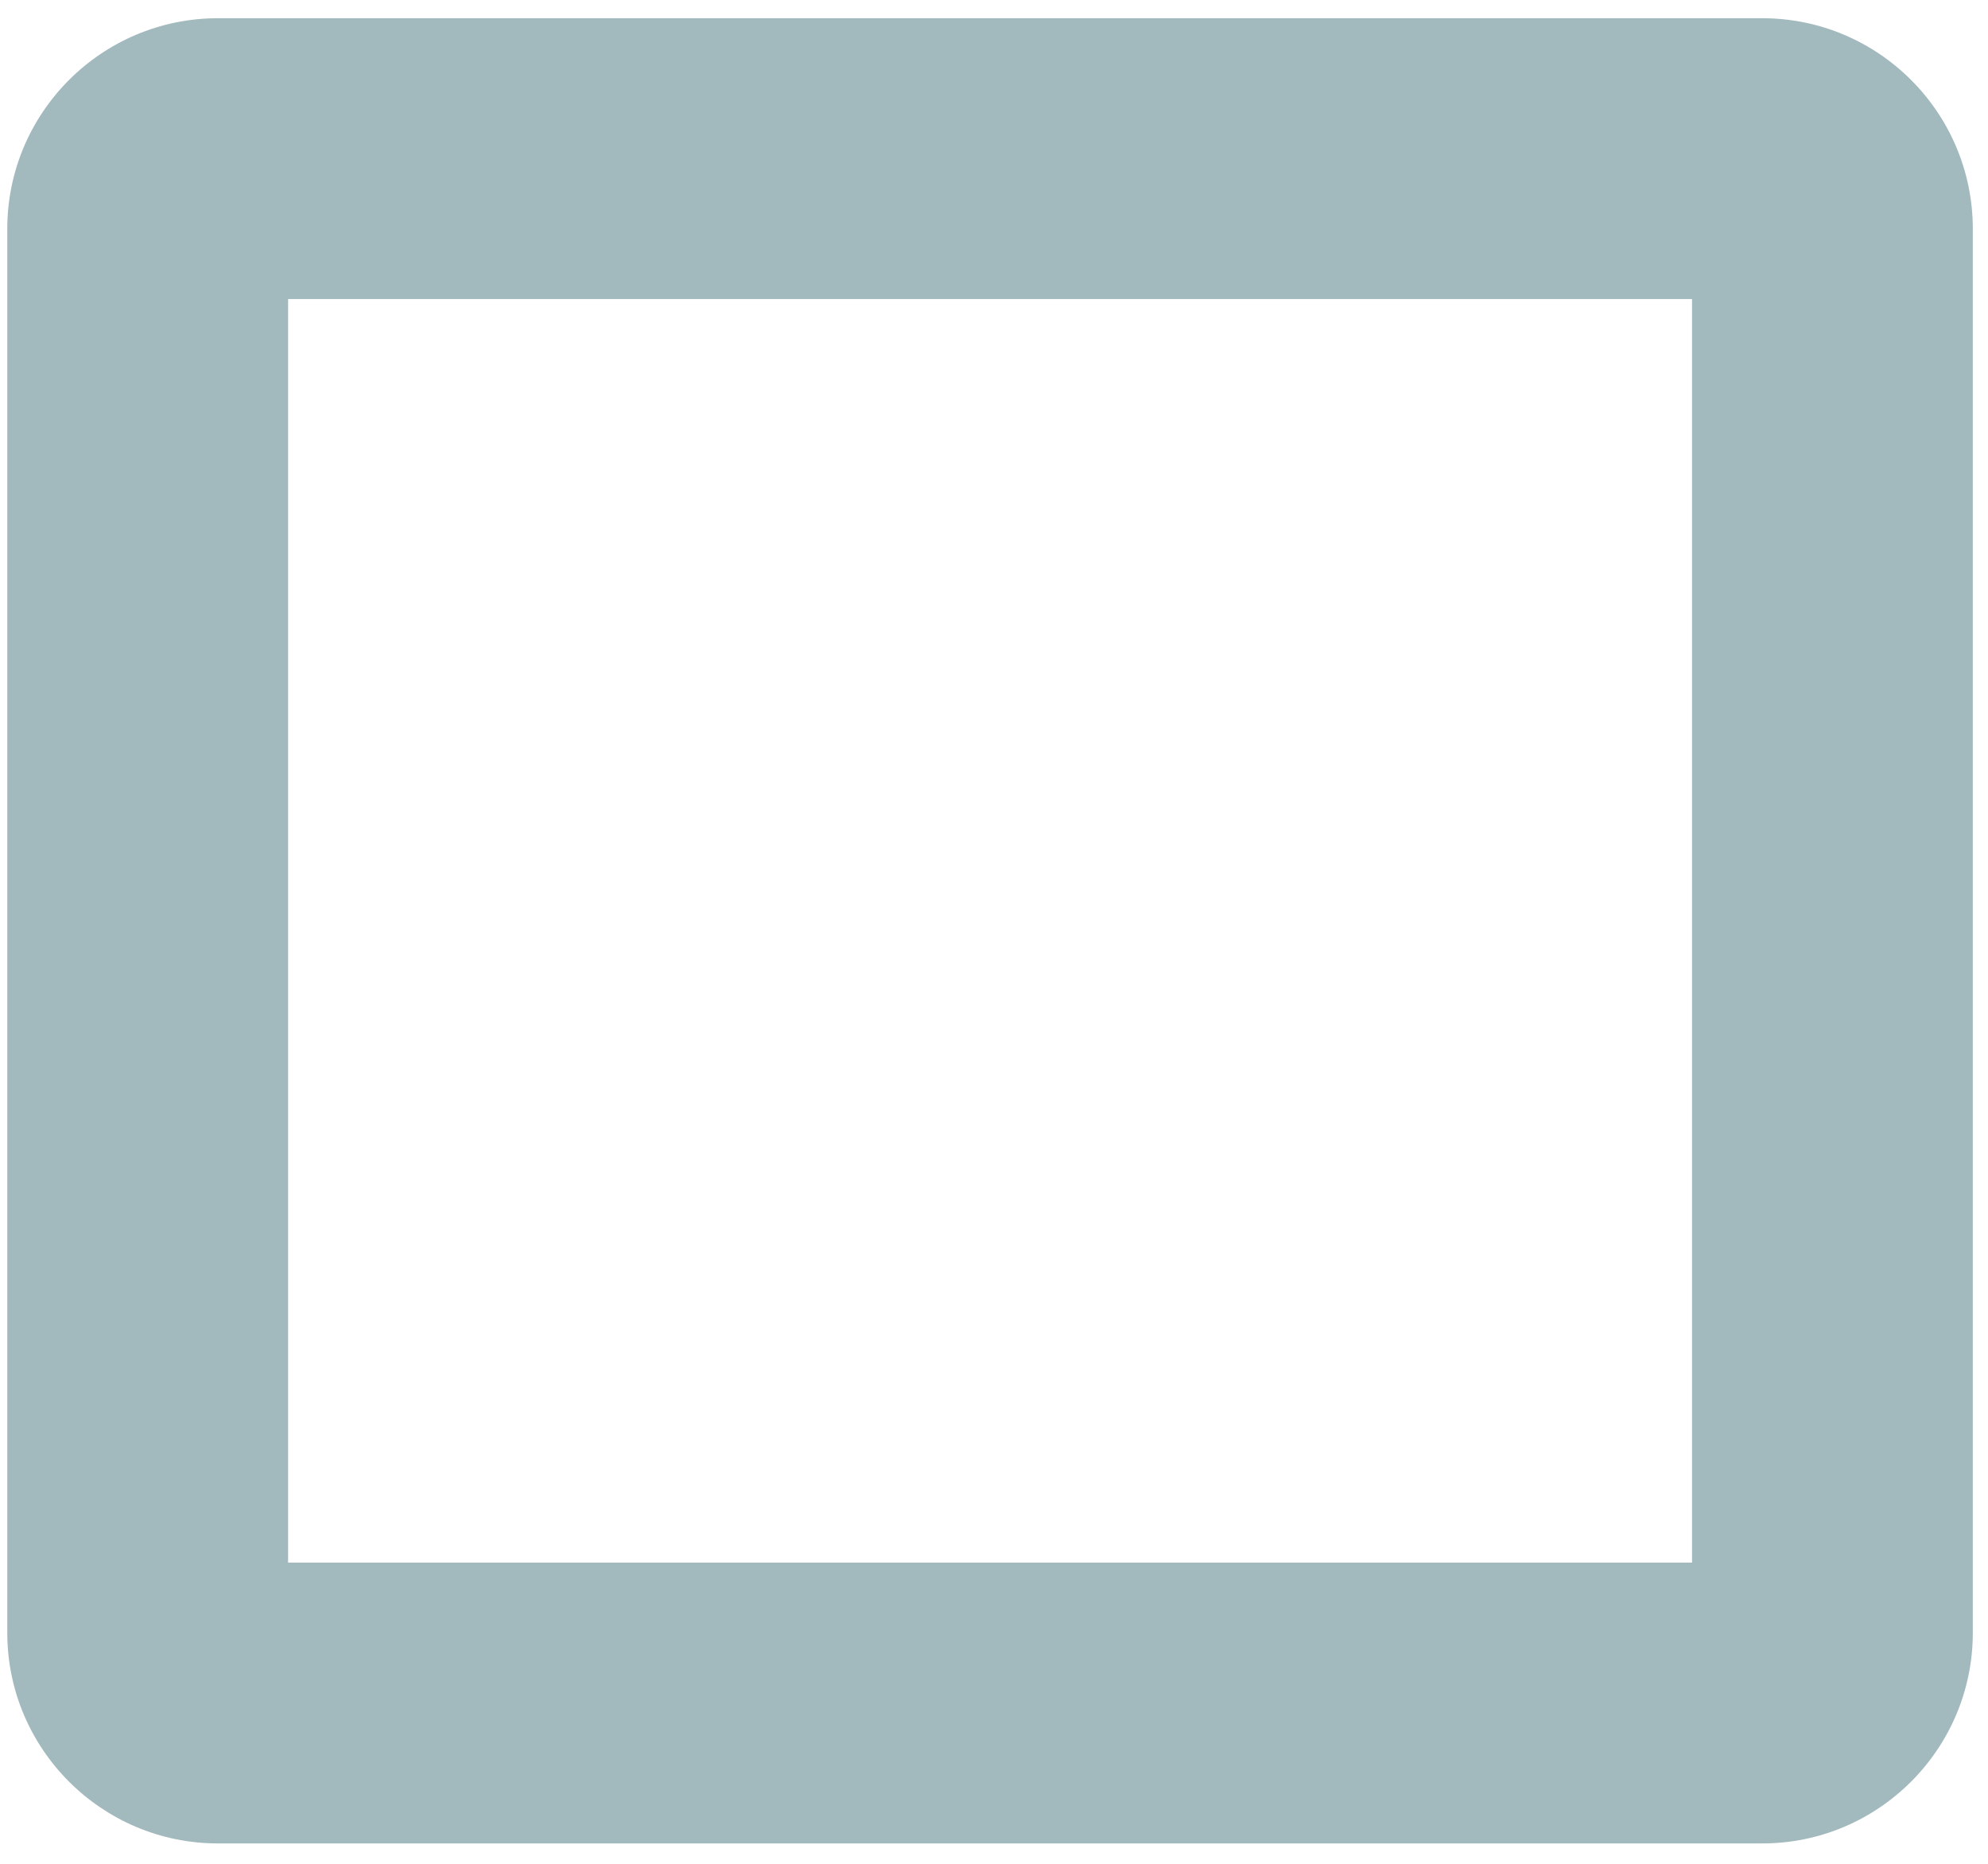 <svg width="48" height="45" viewBox="0 0 48 45" fill="none" xmlns="http://www.w3.org/2000/svg">
<path d="M42.549 44.508H5.261C2.457 44.508 0.176 42.227 0.176 39.423V5.525C0.176 2.72 2.457 0.44 5.261 0.44H42.549C45.353 0.44 47.633 2.72 47.633 5.525V39.423C47.633 42.227 45.353 44.508 42.549 44.508ZM6.956 37.728H40.854V7.22H6.956V37.728Z" fill="#A2B9BD"/>
</svg>
